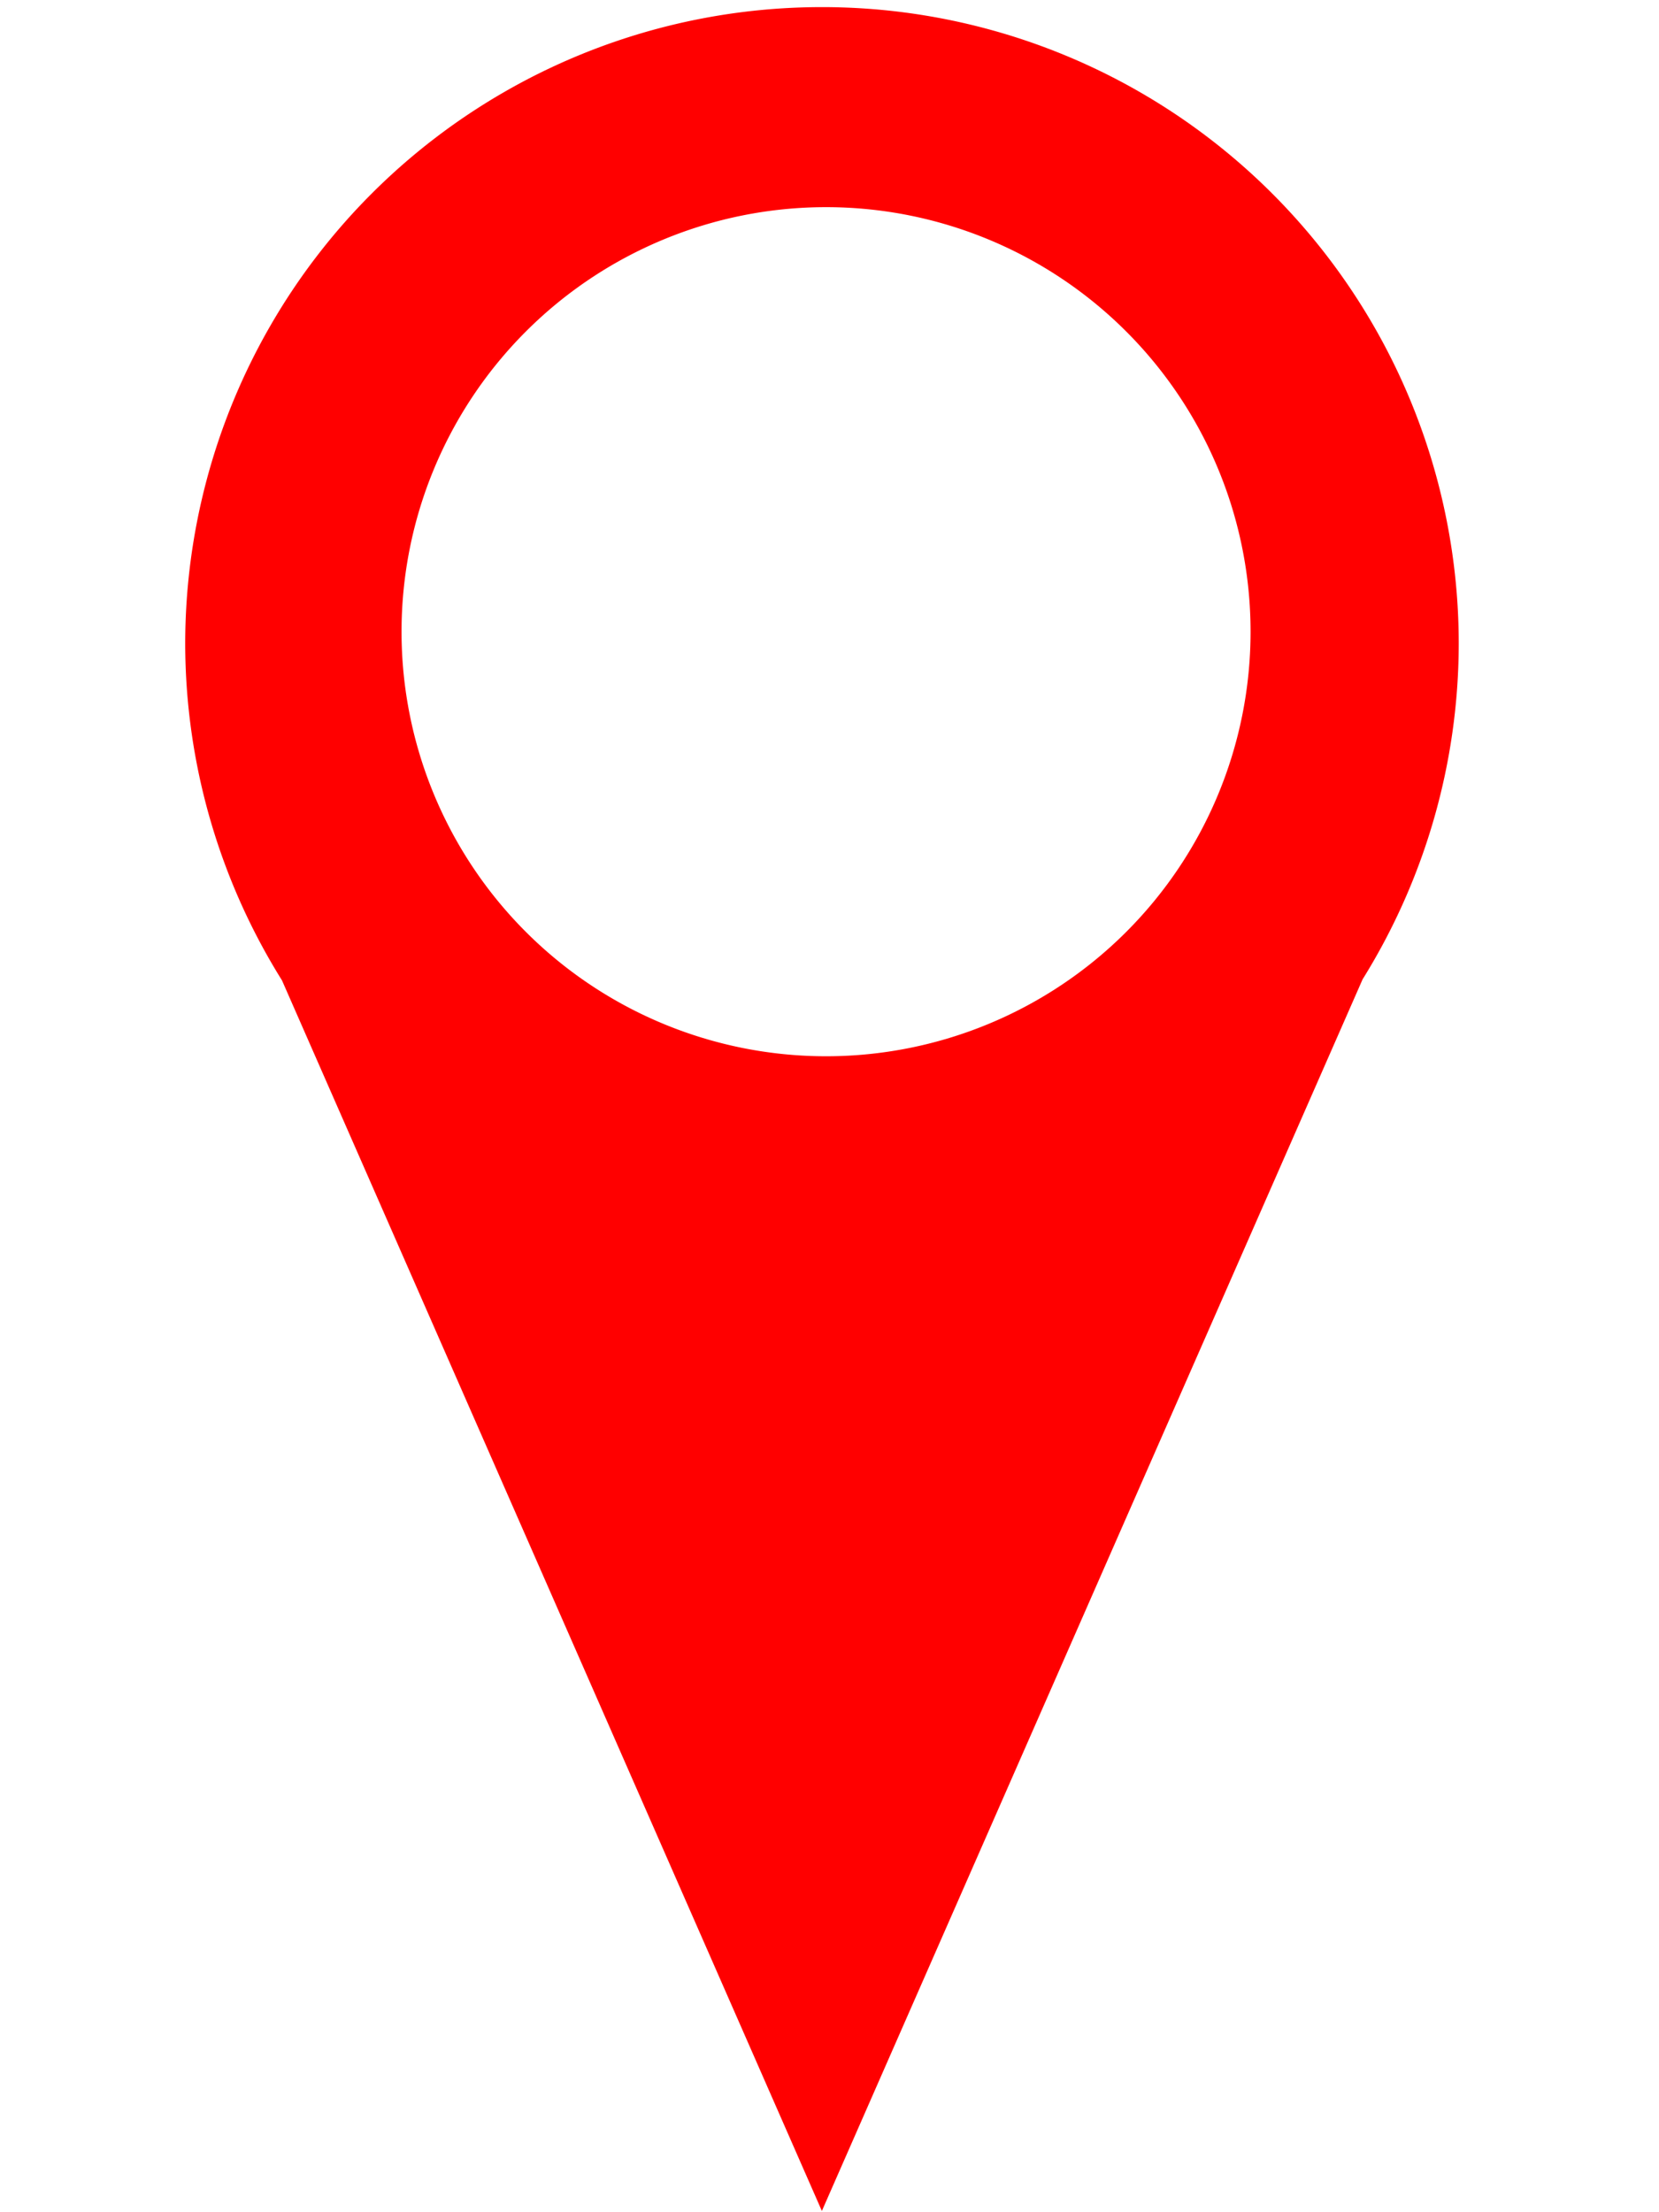 <?xml version="1.0" encoding="UTF-8" standalone="no"?>
<!-- Created with Inkscape (http://www.inkscape.org/) -->

<svg
   width="30"
   height="40"
   viewBox="0 0 7.937 10.583"
   version="1.1"
   id="svg1"
   inkscape:version="1.4 (86a8ad7, 2024-10-11)"
   sodipodi:docname="marker_spot.svg"
   xmlns:inkscape="http://www.inkscape.org/namespaces/inkscape"
   xmlns:sodipodi="http://sodipodi.sourceforge.net/DTD/sodipodi-0.dtd"
   xmlns="http://www.w3.org/2000/svg"
   xmlns:svg="http://www.w3.org/2000/svg">
  <sodipodi:namedview
     id="namedview1"
     pagecolor="#ffffff"
     bordercolor="#000000"
     borderopacity="0.25"
     inkscape:showpageshadow="2"
     inkscape:pageopacity="0.0"
     inkscape:pagecheckerboard="0"
     inkscape:deskcolor="#d1d1d1"
     inkscape:document-units="mm"
     inkscape:zoom="15.581903"
     inkscape:cx="3.6901782"
     inkscape:cy="16.718112"
     inkscape:window-width="1920"
     inkscape:window-height="991"
     inkscape:window-x="-9"
     inkscape:window-y="-9"
     inkscape:window-maximized="1"
     inkscape:current-layer="layer1" />
  <defs
     id="defs1" />
  <g
     inkscape:label="Layer 1"
     inkscape:groupmode="layer"
     id="layer1">
    <path
       id="path1"
       style="fill:#ff0000;fill-opacity:1;stroke-width:0.42"
       d="M 3.932,0.034 A 3.046,3.046 0 0 0 0.886,3.08 3.046,3.046 0 0 0 1.349,4.69 L 3.932,10.577 6.519,4.685 A 3.046,3.046 0 0 0 6.979,3.08 3.046,3.046 0 0 0 3.932,0.034 Z m 0.02,0.957 A 2.031,2.031 0 0 1 5.983,3.022 2.031,2.031 0 0 1 3.952,5.053 2.031,2.031 0 0 1 1.921,3.022 2.031,2.031 0 0 1 3.952,0.991 Z" />
  </g>
</svg>
